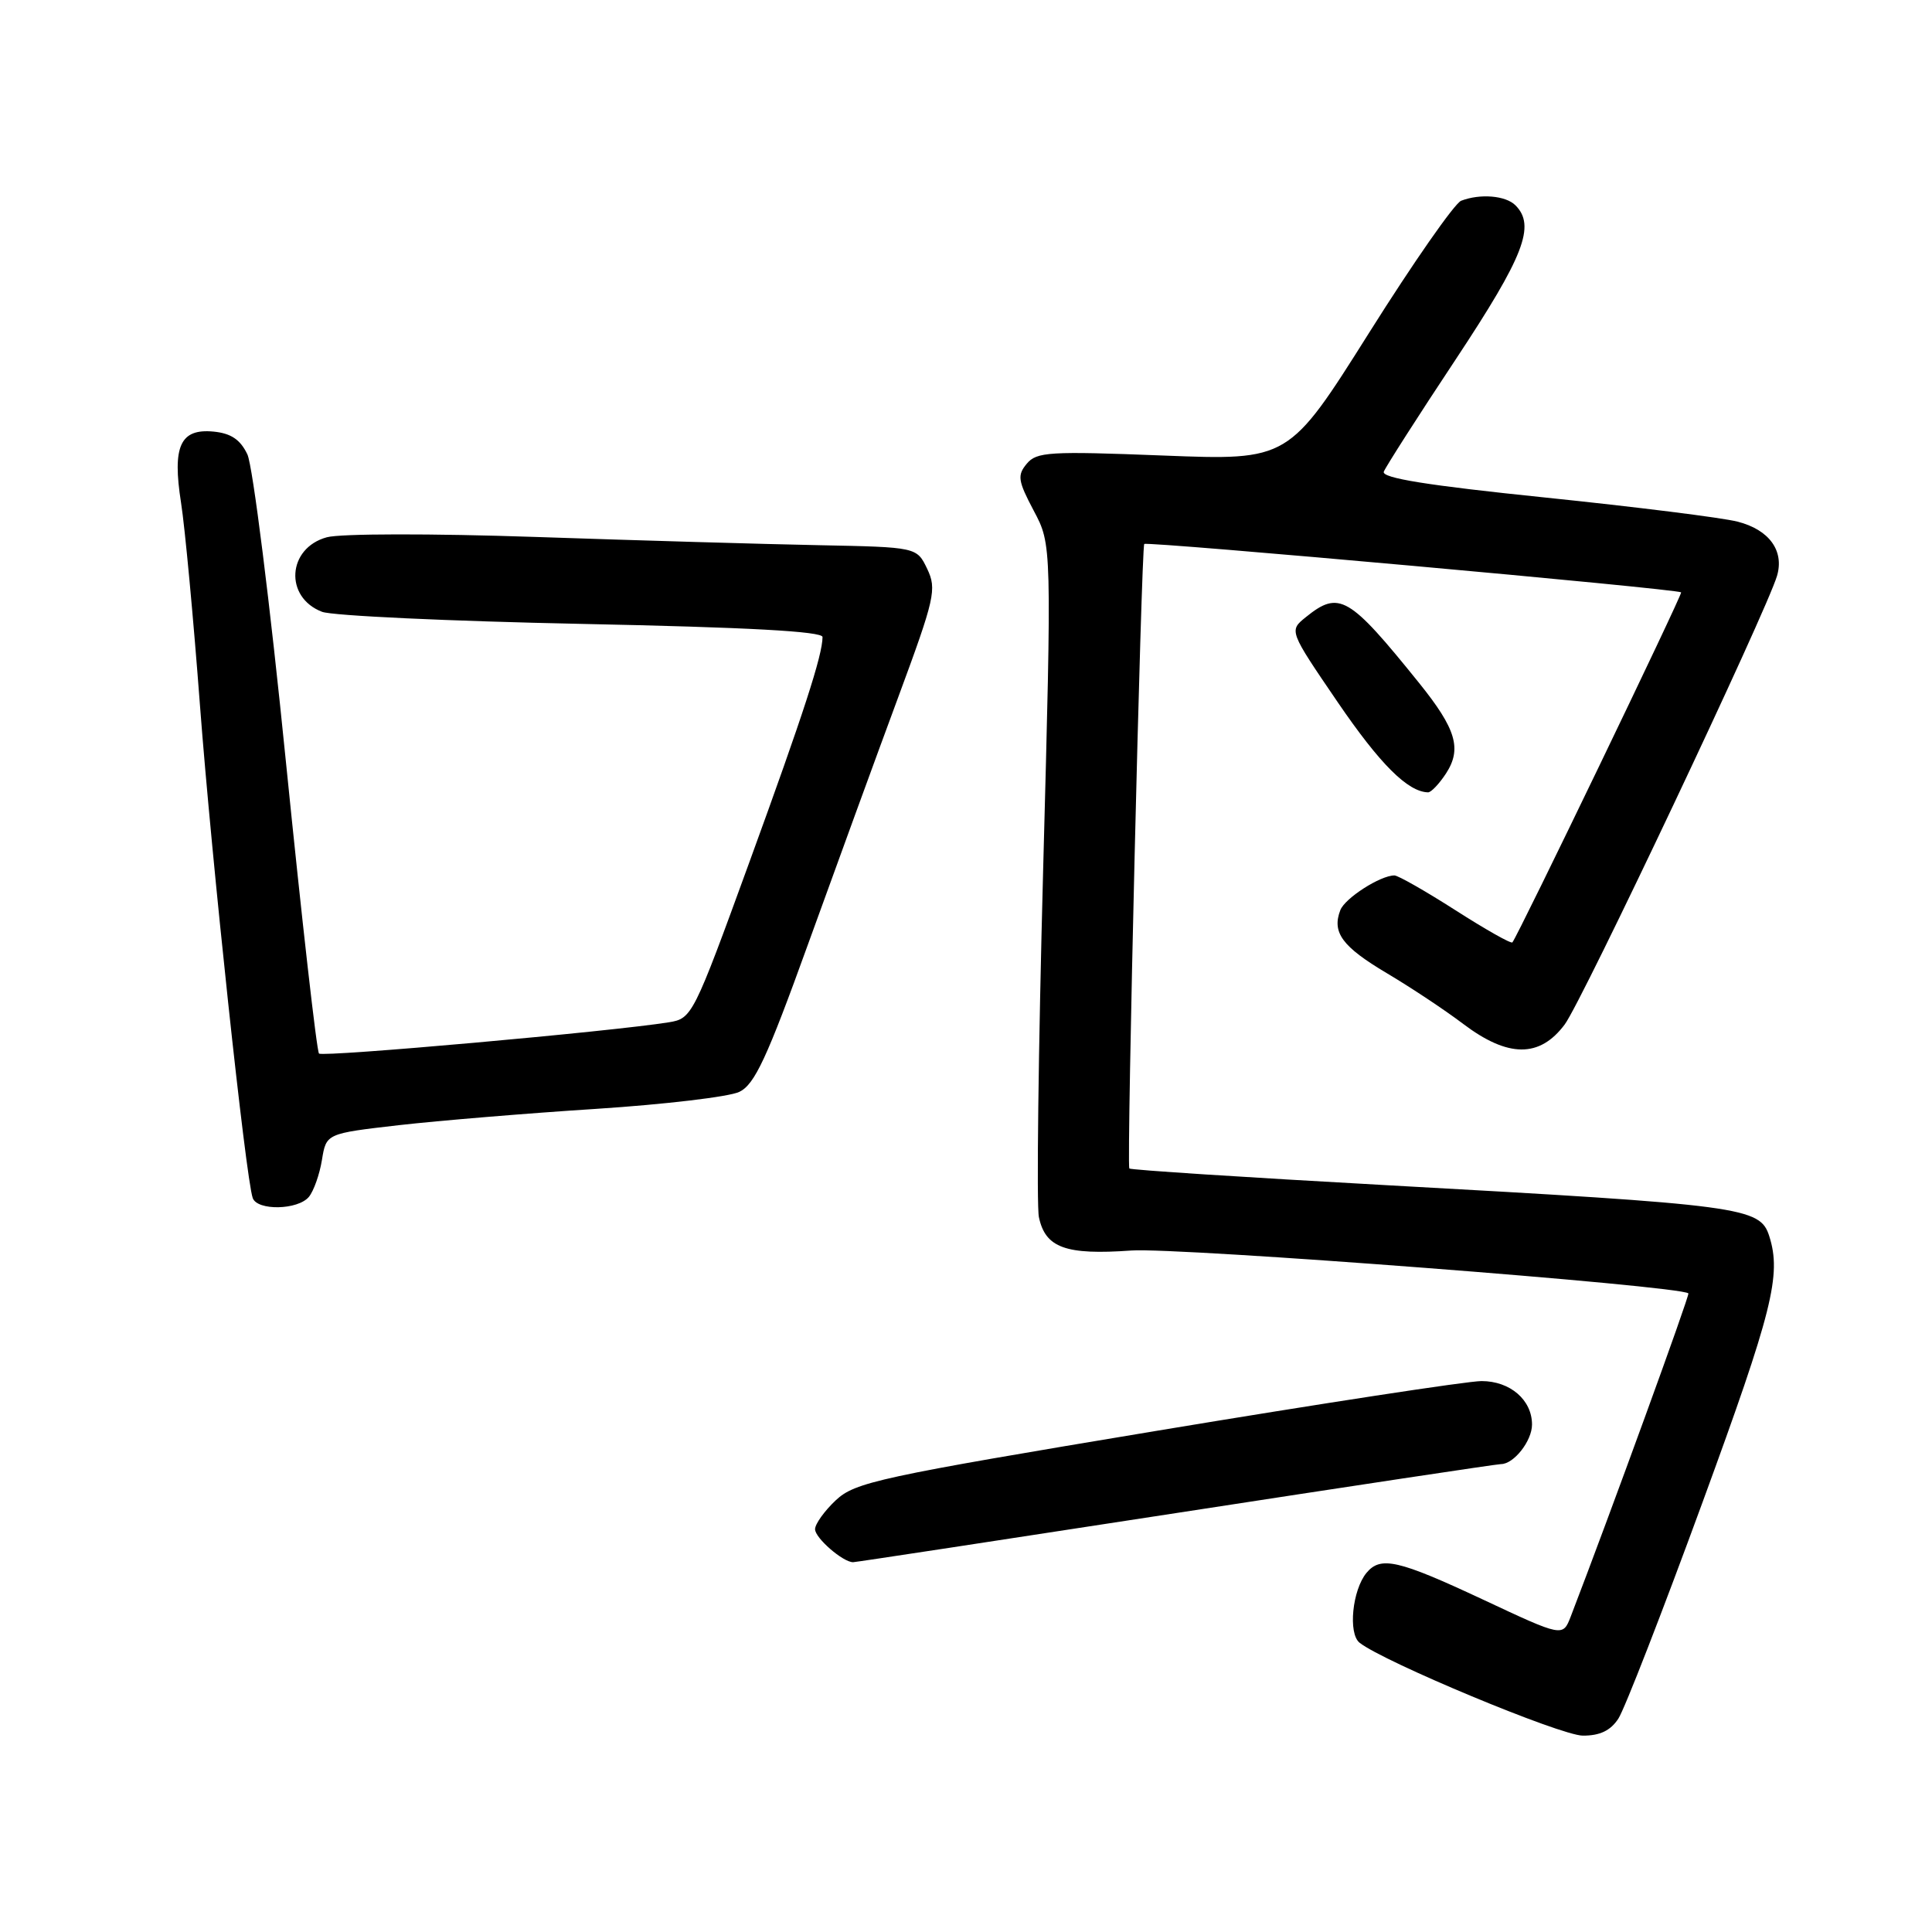 <?xml version="1.0" encoding="UTF-8" standalone="no"?>
<!DOCTYPE svg PUBLIC "-//W3C//DTD SVG 1.1//EN" "http://www.w3.org/Graphics/SVG/1.1/DTD/svg11.dtd" >
<svg xmlns="http://www.w3.org/2000/svg" xmlns:xlink="http://www.w3.org/1999/xlink" version="1.1" viewBox="0 0 256 256">
 <g >
 <path fill="currentColor"
d=" M 214.44 227.73 C 215.26 226.48 220.29 213.55 225.62 198.99 C 234.87 173.73 236.07 168.94 234.44 163.81 C 233.22 159.95 231.04 159.66 183.67 157.04 C 165.06 156.01 149.75 155.02 149.64 154.83 C 149.27 154.20 151.23 72.50 151.62 72.08 C 151.97 71.70 222.13 78.02 222.76 78.49 C 222.99 78.66 201.15 123.98 200.40 124.87 C 200.23 125.08 196.84 123.16 192.87 120.62 C 188.90 118.08 185.25 116.00 184.77 116.00 C 182.90 116.00 178.21 119.01 177.60 120.60 C 176.46 123.56 177.85 125.44 183.74 128.94 C 186.91 130.82 191.48 133.85 193.89 135.68 C 199.83 140.16 204.01 140.19 207.33 135.75 C 209.64 132.66 234.11 80.94 235.47 76.29 C 236.44 72.96 234.41 70.18 230.23 69.12 C 228.18 68.59 216.69 67.16 204.70 65.92 C 189.14 64.32 183.04 63.34 183.36 62.50 C 183.61 61.86 187.90 55.14 192.91 47.59 C 201.95 33.92 203.51 29.91 200.80 27.20 C 199.51 25.91 196.13 25.63 193.61 26.60 C 192.75 26.93 187.26 34.80 181.41 44.10 C 170.76 61.01 170.76 61.01 154.12 60.36 C 139.06 59.77 137.35 59.87 136.05 61.45 C 134.77 62.98 134.88 63.71 136.98 67.68 C 139.37 72.17 139.37 72.17 138.22 115.33 C 137.59 139.07 137.33 159.75 137.66 161.28 C 138.52 165.35 141.21 166.32 149.91 165.70 C 156.19 165.26 222.71 170.37 223.72 171.38 C 223.92 171.59 213.33 200.69 208.13 214.20 C 207.08 216.91 207.08 216.91 196.50 211.95 C 185.26 206.69 182.94 206.16 181.07 208.41 C 179.19 210.68 178.61 216.44 180.15 217.67 C 183.34 220.20 206.78 229.97 209.73 229.98 C 211.99 229.99 213.40 229.32 214.44 227.73 Z  M 155.77 200.50 C 178.95 196.93 198.35 194.00 198.89 194.00 C 200.59 194.00 203.00 190.93 203.00 188.76 C 203.00 185.50 200.10 183.00 196.31 183.00 C 194.45 183.00 175.06 185.97 153.21 189.60 C 116.45 195.71 113.30 196.40 110.75 198.79 C 109.24 200.21 108.00 201.94 108.00 202.63 C 108.00 203.79 111.69 207.00 113.04 207.00 C 113.36 207.00 132.59 204.07 155.77 200.50 Z  M 40.93 158.59 C 41.57 157.81 42.35 155.61 42.66 153.69 C 43.23 150.20 43.23 150.20 52.86 149.09 C 58.16 148.49 69.92 147.51 79.00 146.93 C 88.08 146.34 96.61 145.33 97.96 144.68 C 99.99 143.71 101.61 140.24 107.11 125.00 C 110.79 114.83 116.14 100.15 119.02 92.38 C 123.88 79.24 124.14 78.07 122.86 75.38 C 121.48 72.50 121.48 72.50 108.49 72.24 C 101.34 72.10 84.47 71.61 71.00 71.15 C 57.20 70.68 45.11 70.70 43.31 71.19 C 38.06 72.62 37.65 79.15 42.68 81.07 C 44.06 81.59 59.54 82.31 77.09 82.67 C 99.03 83.12 109.00 83.66 108.99 84.41 C 108.98 86.83 106.49 94.50 99.30 114.23 C 91.87 134.63 91.70 134.96 88.62 135.46 C 81.15 136.67 42.77 140.10 42.27 139.60 C 41.97 139.30 40.00 121.92 37.89 100.99 C 35.79 80.05 33.49 61.70 32.78 60.21 C 31.84 58.24 30.61 57.42 28.31 57.19 C 23.88 56.76 22.81 59.10 23.99 66.62 C 24.50 69.85 25.63 81.95 26.50 93.50 C 28.04 113.87 32.57 156.22 33.49 158.75 C 34.10 160.45 39.48 160.34 40.93 158.59 Z  M 191.59 102.51 C 193.73 99.23 192.96 96.61 188.04 90.50 C 178.72 78.94 177.45 78.20 173.01 81.79 C 170.80 83.58 170.80 83.58 177.25 93.04 C 182.86 101.26 186.54 104.93 189.23 104.99 C 189.63 104.99 190.69 103.88 191.59 102.51 Z "/>
</g>
</svg>